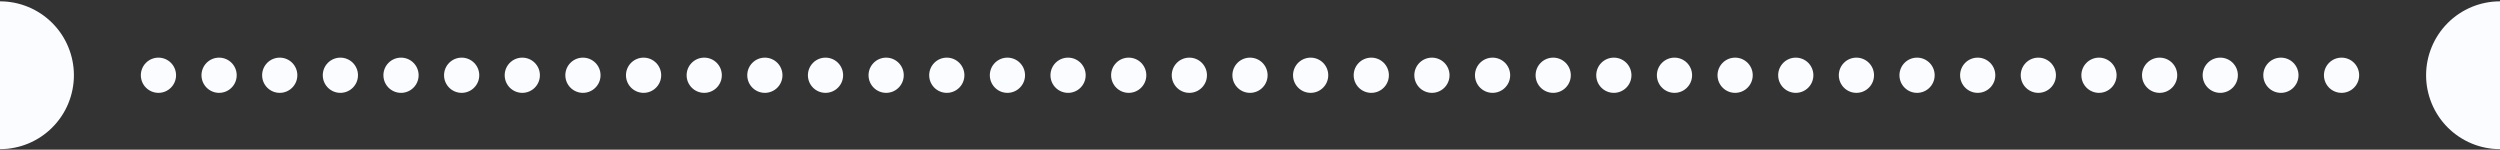 <svg width="284" height="17" viewBox="0 0 284 17" fill="none" xmlns="http://www.w3.org/2000/svg">
<rect x="0" y="0" width="284" height="17" fill="#333333" stroke="none"/>
<circle cx="18" cy="8.548" r="2" fill="#FBFCFF"/>
<circle cx="24.889" cy="8.548" r="2" fill="#FBFCFF"/>
<circle cx="31.778" cy="8.548" r="2" fill="#FBFCFF"/>
<circle cx="38.667" cy="8.548" r="2" fill="#FBFCFF"/>
<circle cx="45.556" cy="8.548" r="2" fill="#FBFCFF"/>
<circle cx="52.444" cy="8.548" r="2" fill="#FBFCFF"/>
<circle cx="59.333" cy="8.548" r="2" fill="#FBFCFF"/>
<circle cx="66.222" cy="8.548" r="2" fill="#FBFCFF"/>
<circle cx="73.111" cy="8.548" r="2" fill="#FBFCFF"/>
<circle cx="80" cy="8.548" r="2" fill="#FBFCFF"/>
<circle cx="86.889" cy="8.548" r="2" fill="#FBFCFF"/>
<circle cx="93.778" cy="8.548" r="2" fill="#FBFCFF"/>
<circle cx="100.667" cy="8.548" r="2" fill="#FBFCFF"/>
<circle cx="107.556" cy="8.548" r="2" fill="#FBFCFF"/>
<circle cx="114.444" cy="8.548" r="2" fill="#FBFCFF"/>
<circle cx="121.333" cy="8.548" r="2" fill="#FBFCFF"/>
<circle cx="128.222" cy="8.548" r="2" fill="#FBFCFF"/>
<circle cx="135.111" cy="8.548" r="2" fill="#FBFCFF"/>
<circle cx="142" cy="8.548" r="2" fill="#FBFCFF"/>
<circle cx="148.889" cy="8.548" r="2" fill="#FBFCFF"/>
<circle cx="155.778" cy="8.548" r="2" fill="#FBFCFF"/>
<circle cx="162.667" cy="8.548" r="2" fill="#FBFCFF"/>
<circle cx="169.556" cy="8.548" r="2" fill="#FBFCFF"/>
<circle cx="176.444" cy="8.548" r="2" fill="#FBFCFF"/>
<circle cx="183.333" cy="8.548" r="2" fill="#FBFCFF"/>
<circle cx="190.222" cy="8.548" r="2" fill="#FBFCFF"/>
<circle cx="197.111" cy="8.548" r="2" fill="#FBFCFF"/>
<circle cx="204" cy="8.548" r="2" fill="#FBFCFF"/>
<circle cx="210.889" cy="8.548" r="2" fill="#FBFCFF"/>
<circle cx="217.778" cy="8.548" r="2" fill="#FBFCFF"/>
<circle cx="224.667" cy="8.548" r="2" fill="#FBFCFF"/>
<circle cx="231.555" cy="8.548" r="2" fill="#FBFCFF"/>
<circle cx="238.444" cy="8.548" r="2" fill="#FBFCFF"/>
<circle cx="245.333" cy="8.548" r="2" fill="#FBFCFF"/>
<circle cx="252.222" cy="8.548" r="2" fill="#FBFCFF"/>
<circle cx="259.111" cy="8.548" r="2" fill="#FBFCFF"/>
<circle cx="266" cy="8.548" r="2" fill="#FBFCFF"/>
<path d="M284 0.152C282.898 0.152 281.806 0.369 280.787 0.791C279.769 1.213 278.843 1.832 278.063 2.611C277.284 3.391 276.665 4.316 276.244 5.335C275.822 6.354 275.604 7.445 275.604 8.548C275.604 9.65 275.822 10.742 276.244 11.761C276.665 12.779 277.284 13.705 278.063 14.484C278.843 15.264 279.769 15.882 280.787 16.304C281.806 16.726 282.898 16.943 284 16.943L284 0.152Z" fill="#FBFCFF"/>
<path d="M-5.97814e-05 0.152C1.102 0.152 2.194 0.369 3.213 0.791C4.231 1.213 5.157 1.832 5.936 2.611C6.716 3.391 7.335 4.316 7.756 5.335C8.178 6.354 8.396 7.445 8.396 8.548C8.396 9.65 8.178 10.742 7.756 11.761C7.335 12.779 6.716 13.705 5.936 14.484C5.157 15.264 4.231 15.882 3.213 16.304C2.194 16.726 1.102 16.943 -6.11114e-05 16.943L-5.97814e-05 0.152Z" fill="#FBFCFF"/>
</svg>
